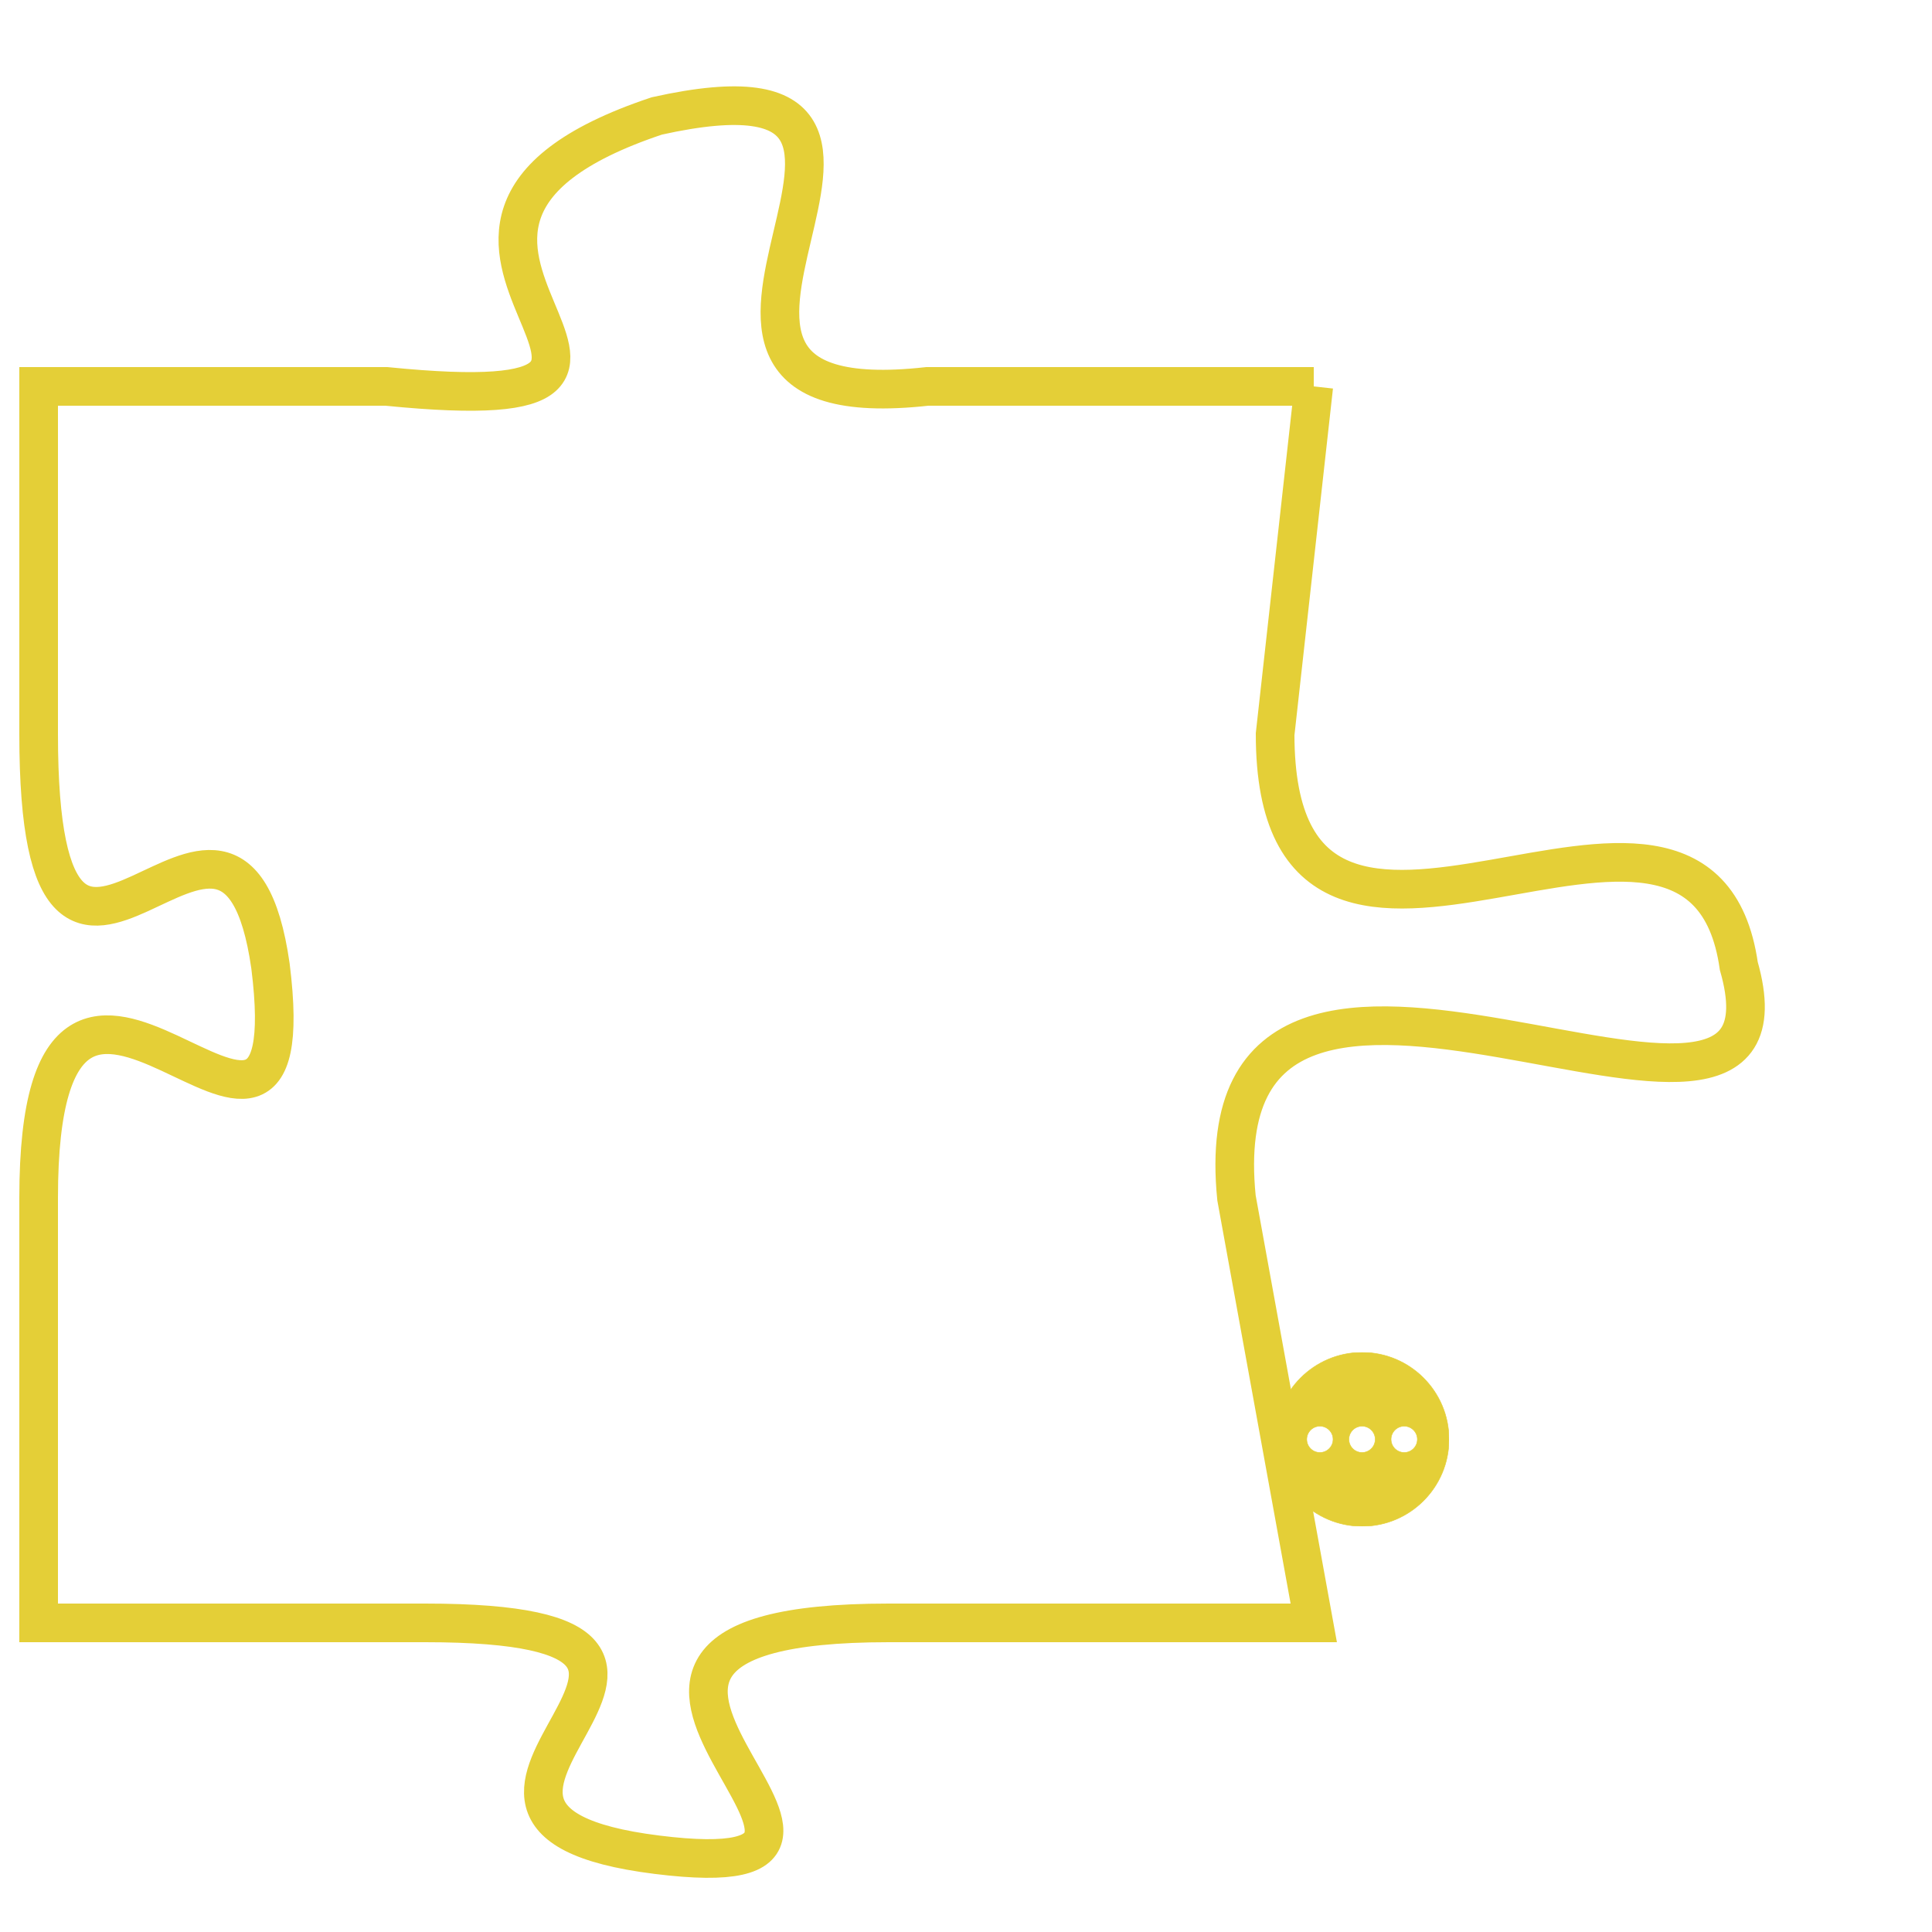 <svg version="1.1" xmlns="http://www.w3.org/2000/svg" xmlns:xlink="http://www.w3.org/1999/xlink" fill="transparent" x="0" y="0" width="350" height="350" preserveAspectRatio="xMinYMin slice"><style type="text/css">.links{fill:transparent;stroke: #E4CF37;}.links:hover{fill:#63D272; opacity:0.4;}</style><defs><g id="allt"><path id="t5733" d="M462,1408 L452,1408 C443,1409 454,1399 445,1401 C436,1404 448,1409 438,1408 L429,1408 429,1408 L429,1417 C429,1427 434,1416 435,1423 C436,1431 429,1419 429,1429 L429,1440 429,1440 L439,1440 C449,1440 437,1445 445,1446 C453,1447 440,1440 451,1440 L462,1440 462,1440 L460,1429 C459,1419 475,1430 473,1423 C472,1416 461,1426 461,1417 L462,1408"/></g><clipPath id="c" clipRule="evenodd" fill="transparent"><use href="#t5733"/></clipPath></defs><svg viewBox="428 1398 48 50" preserveAspectRatio="xMinYMin meet"><svg width="4380" height="2430"><g><image crossorigin="anonymous" x="0" y="0" href="https://nftpuzzle.license-token.com/assets/completepuzzle.svg" width="100%" height="100%" /><g class="links"><use href="#t5733"/></g></g></svg><svg x="461" y="1433" height="9%" width="9%" viewBox="0 0 330 330"><g><a xlink:href="https://nftpuzzle.license-token.com/" class="links"><title>See the most innovative NFT based token software licensing project</title><path fill="#E4CF37" id="more" d="M165,0C74.019,0,0,74.019,0,165s74.019,165,165,165s165-74.019,165-165S255.981,0,165,0z M85,190 c-13.785,0-25-11.215-25-25s11.215-25,25-25s25,11.215,25,25S98.785,190,85,190z M165,190c-13.785,0-25-11.215-25-25 s11.215-25,25-25s25,11.215,25,25S178.785,190,165,190z M245,190c-13.785,0-25-11.215-25-25s11.215-25,25-25 c13.785,0,25,11.215,25,25S258.785,190,245,190z"></path></a></g></svg></svg></svg>